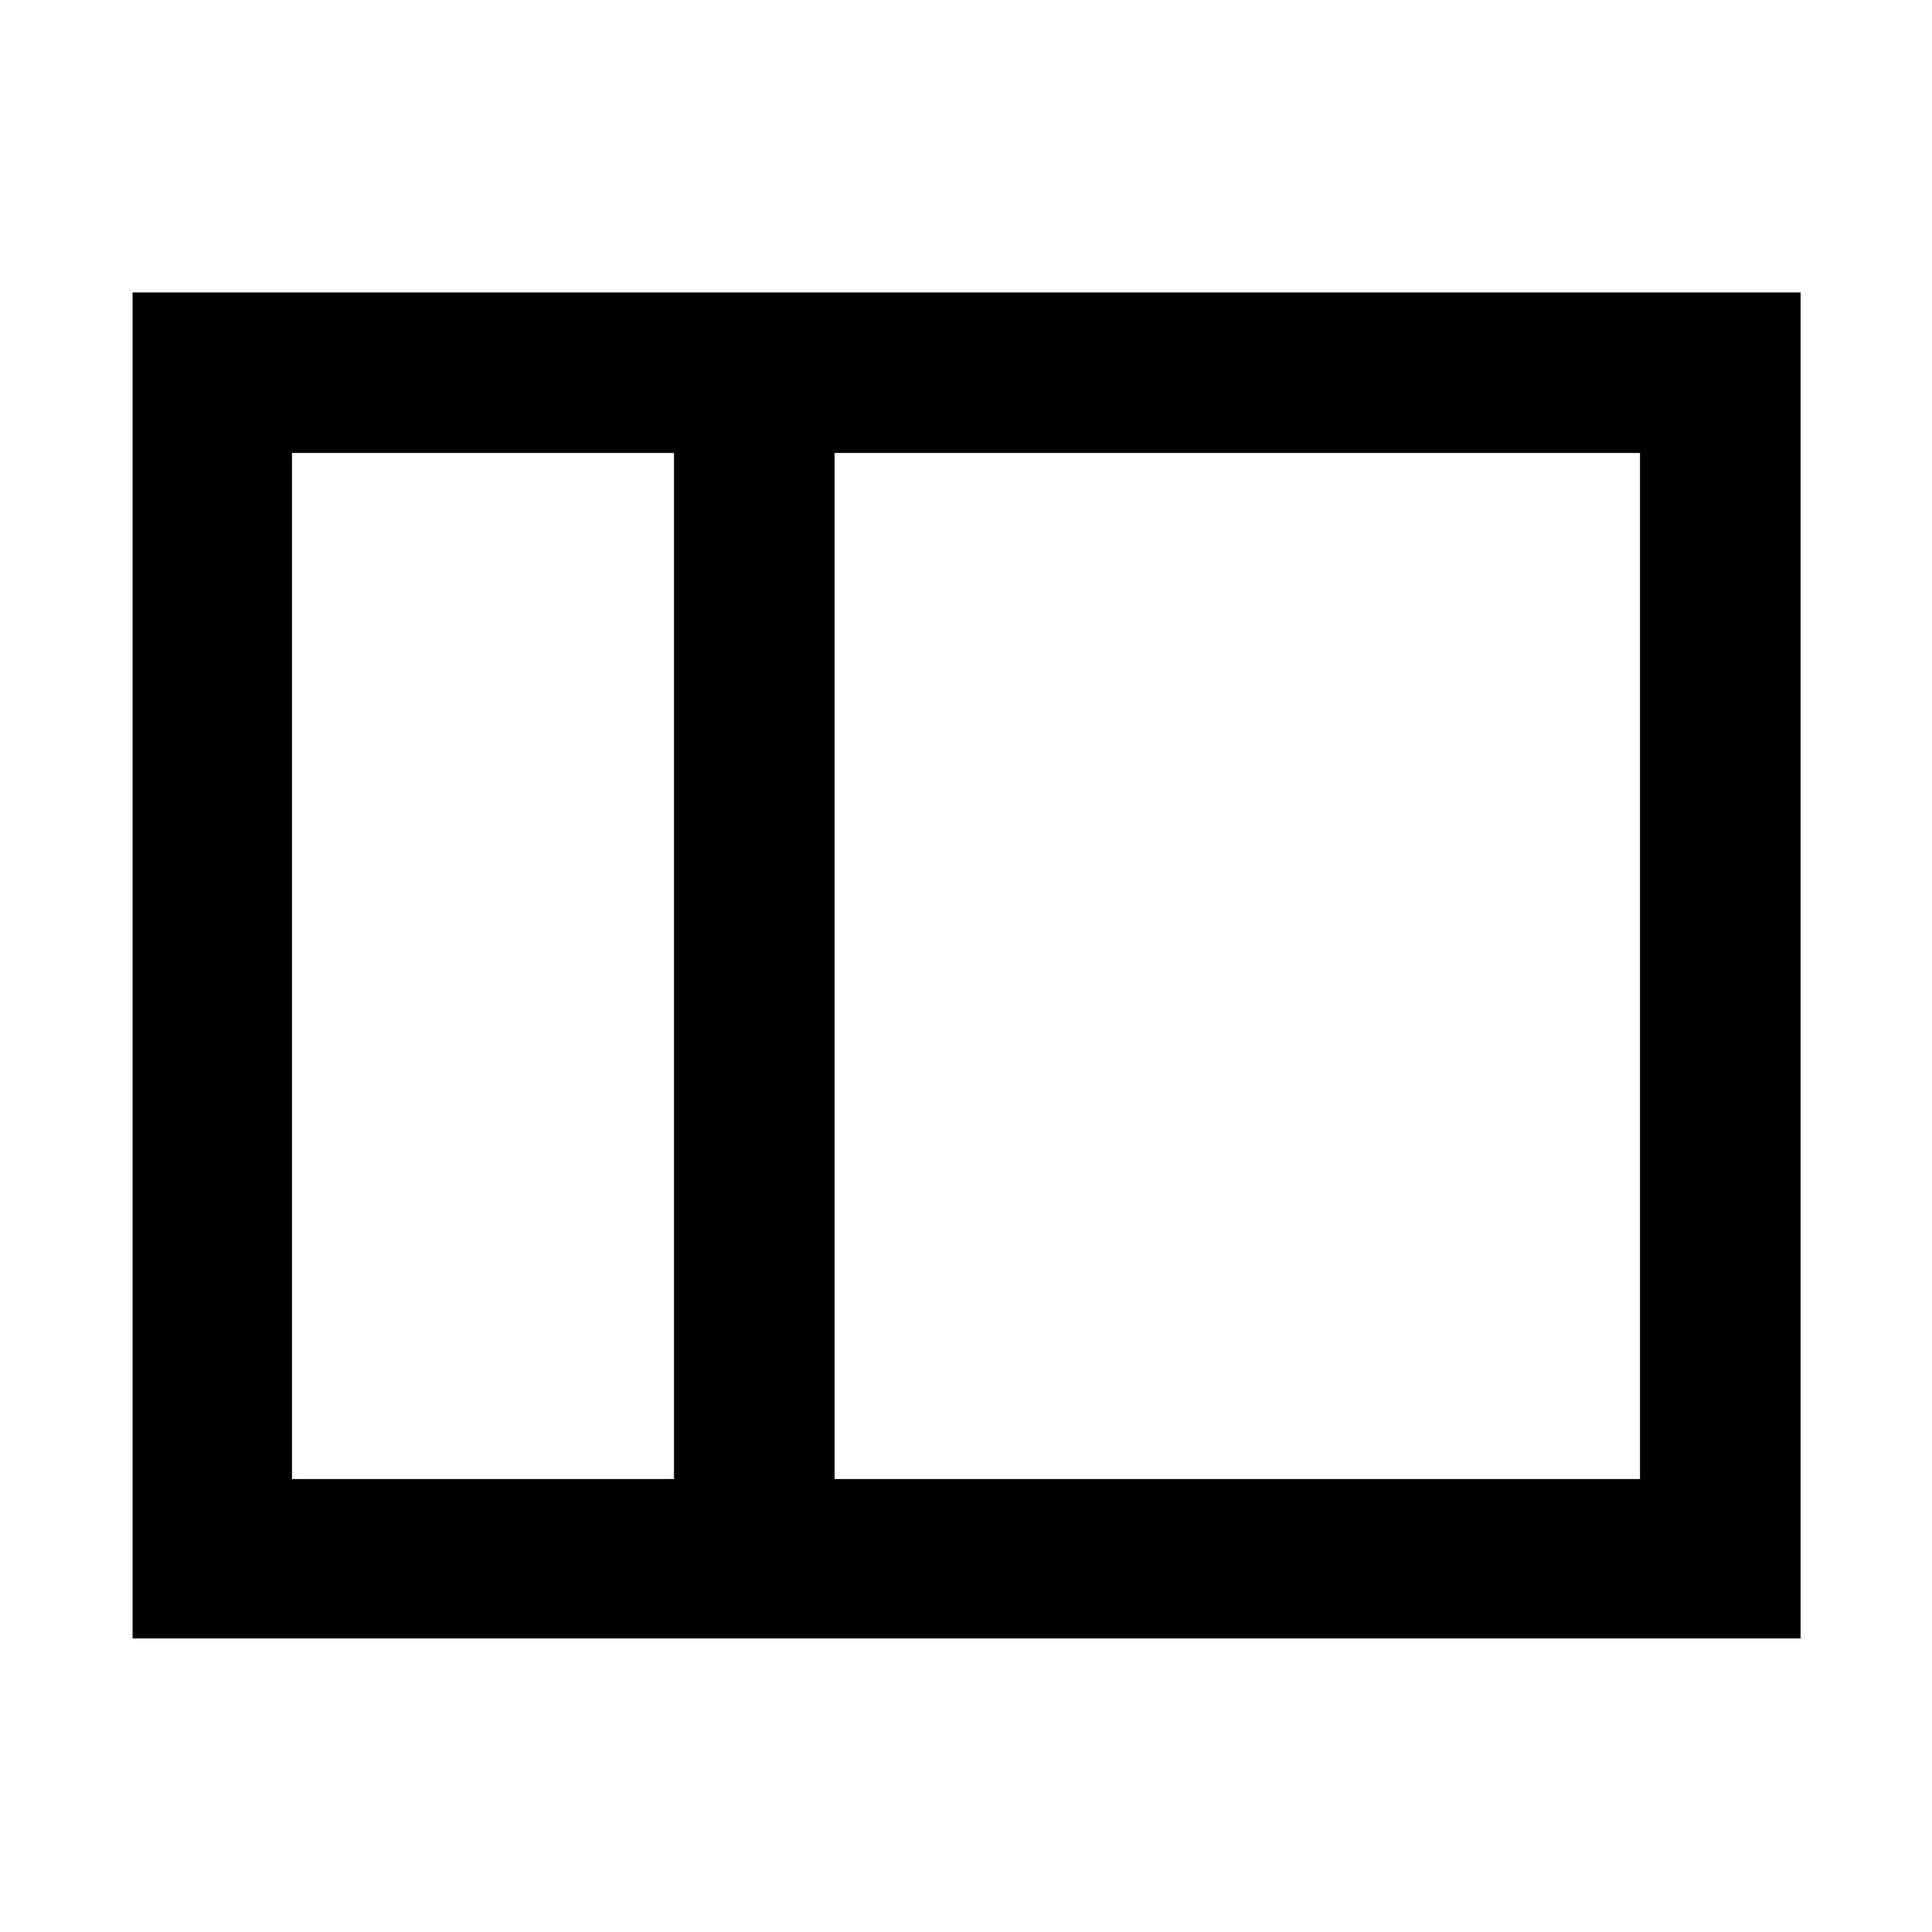 <svg xmlns="http://www.w3.org/2000/svg" height="48" viewBox="0 96 960 960" width="48"><path d="M65.869 910.131V241.304h828.827v668.827H65.869Zm348.827-79.218h400.217V321.087H414.696v509.826Zm-79.783 0V321.087H145.087v509.826h189.826Zm-189.826 0V321.087v509.826Zm189.826 0h79.783-79.783Zm0-509.826h79.783-79.783Z"/></svg>
